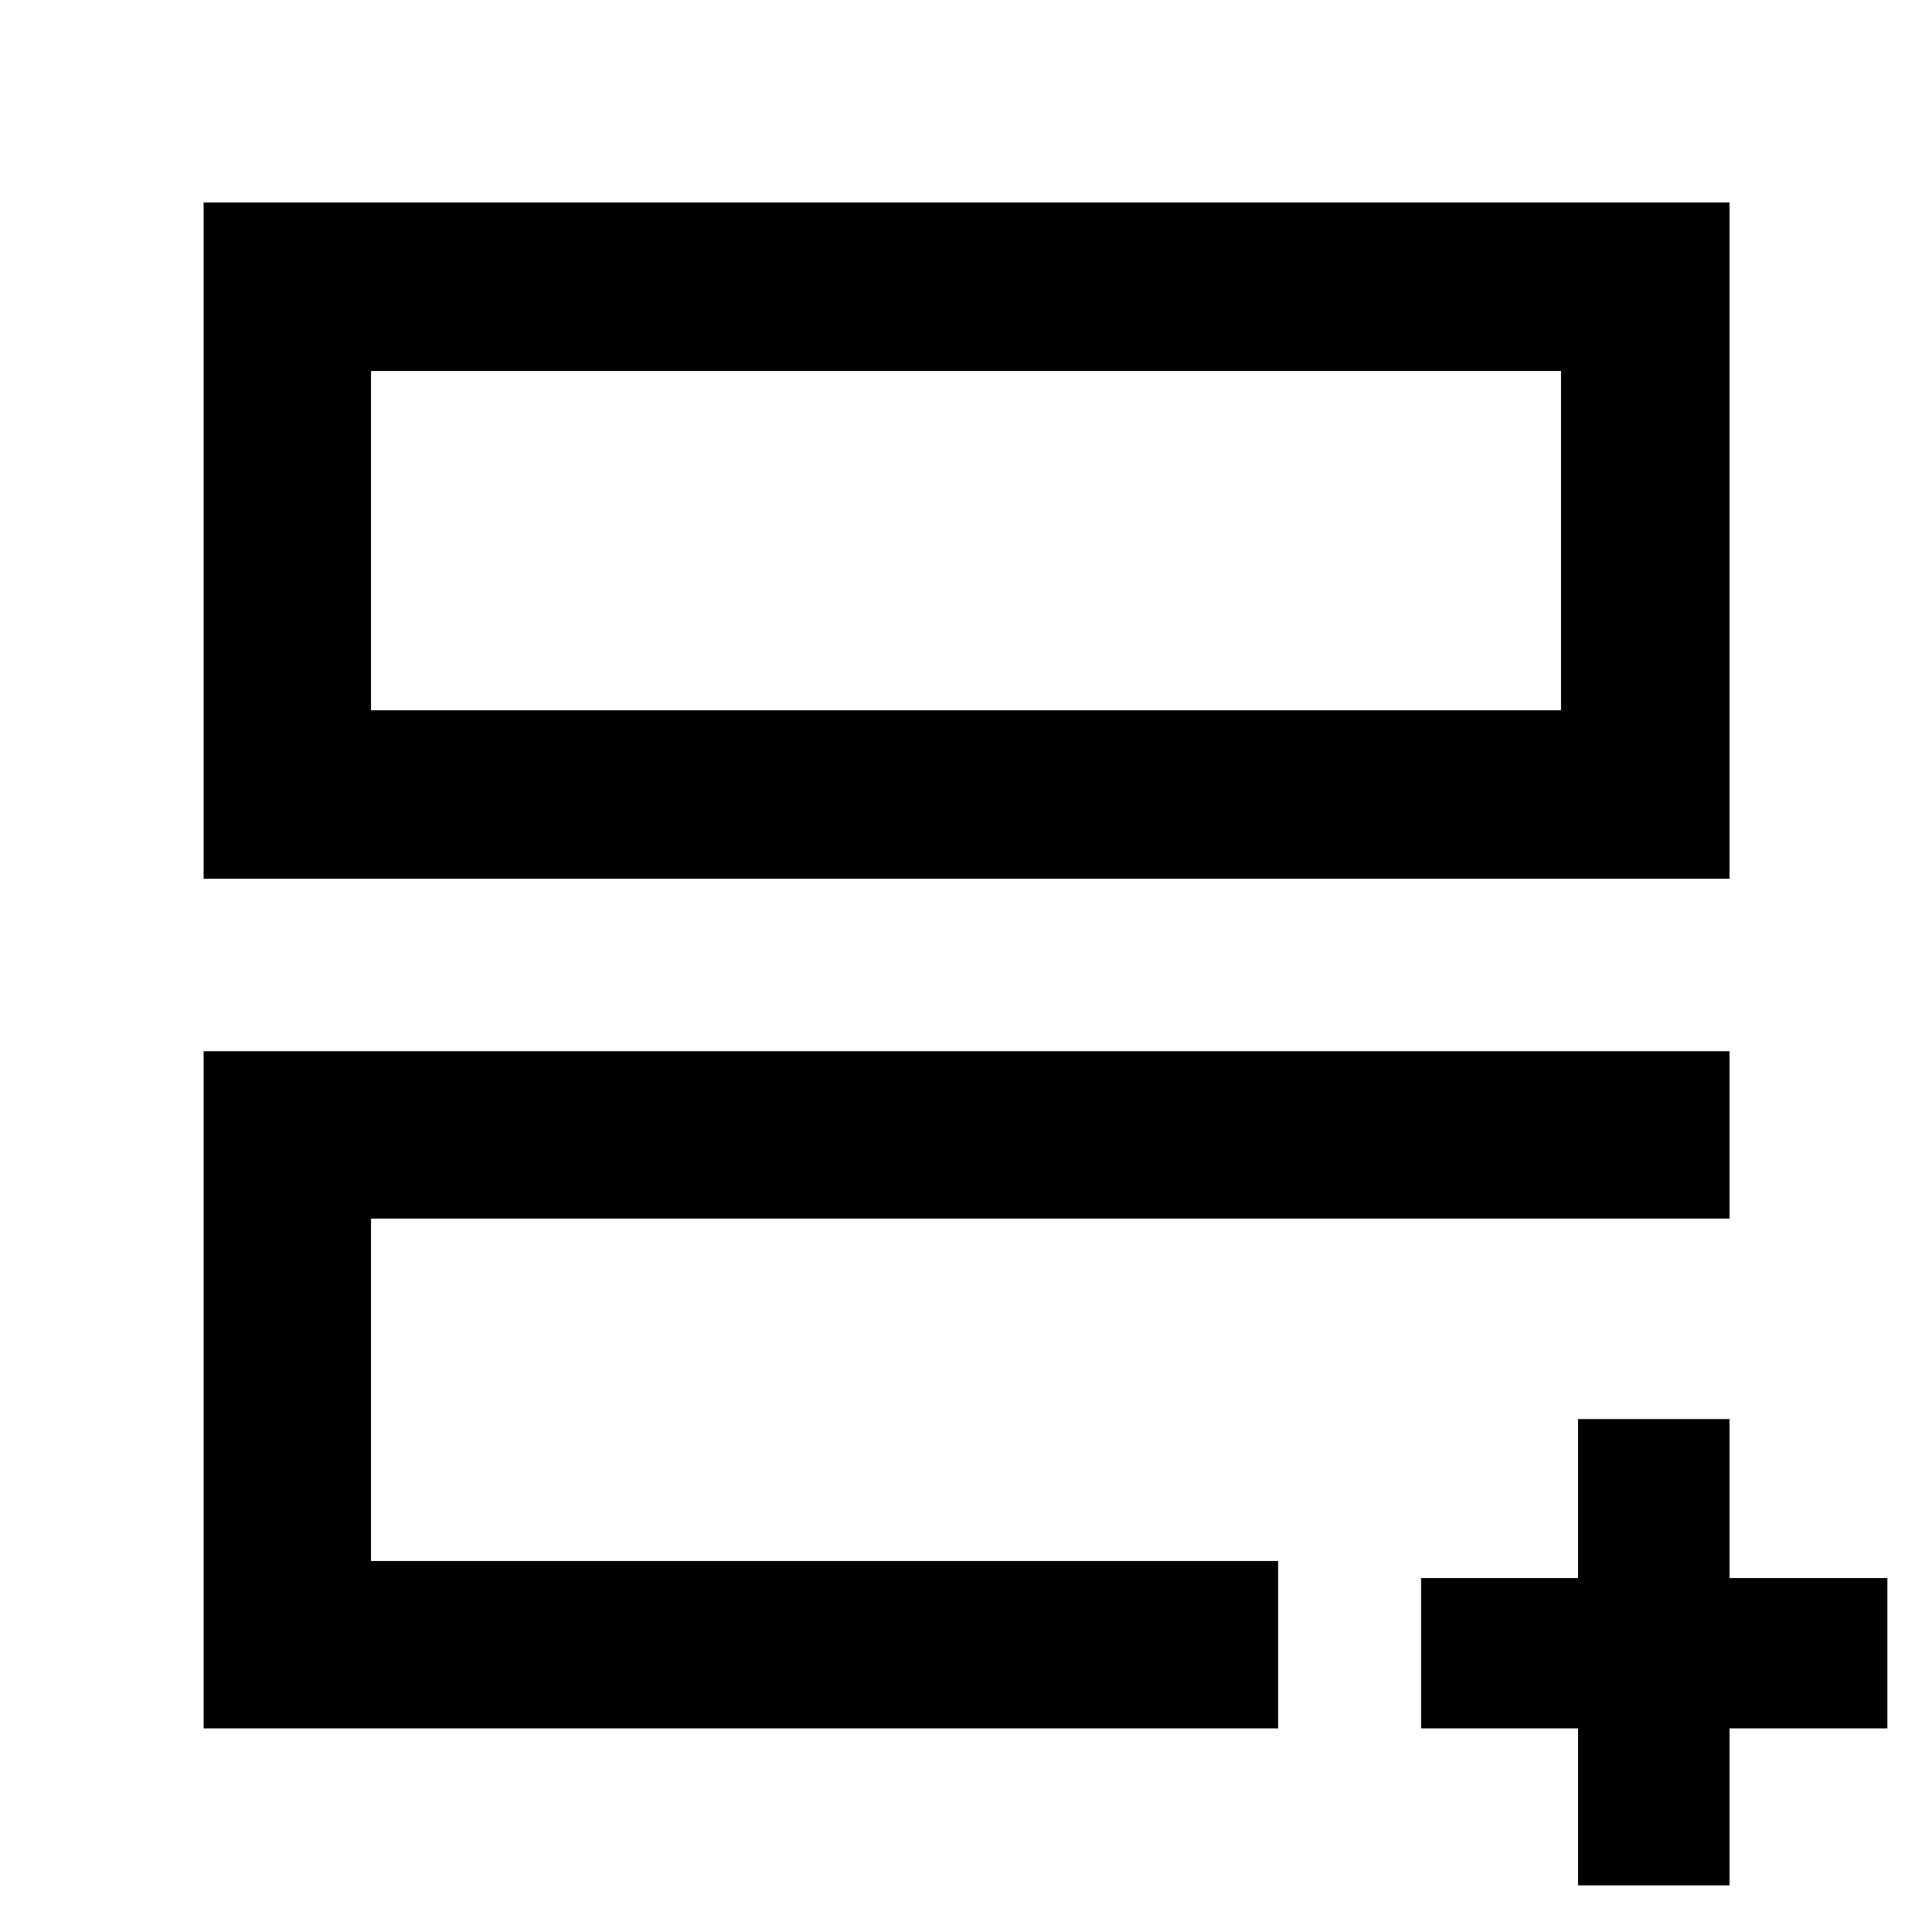 <svg xmlns="http://www.w3.org/2000/svg" height="48" viewBox="0 -960 960 960" width="48"><path d="M184.348-184.348v-170.13 33.995-5.995 142.13Zm-83.174 83.174v-336.478h758.217v83.174H184.348v170.13h450.739v83.174H101.174Zm0-422.174v-336.043h758.217v336.043H101.174Zm83.174-83.739h591.304v-168.565H184.348v168.565Zm0 0v-168.565 168.565ZM784.13-101.174h-78v-74.696h78v-79h75.261v79h78.435v74.696h-78.435v78H784.13v-78Z"/></svg>